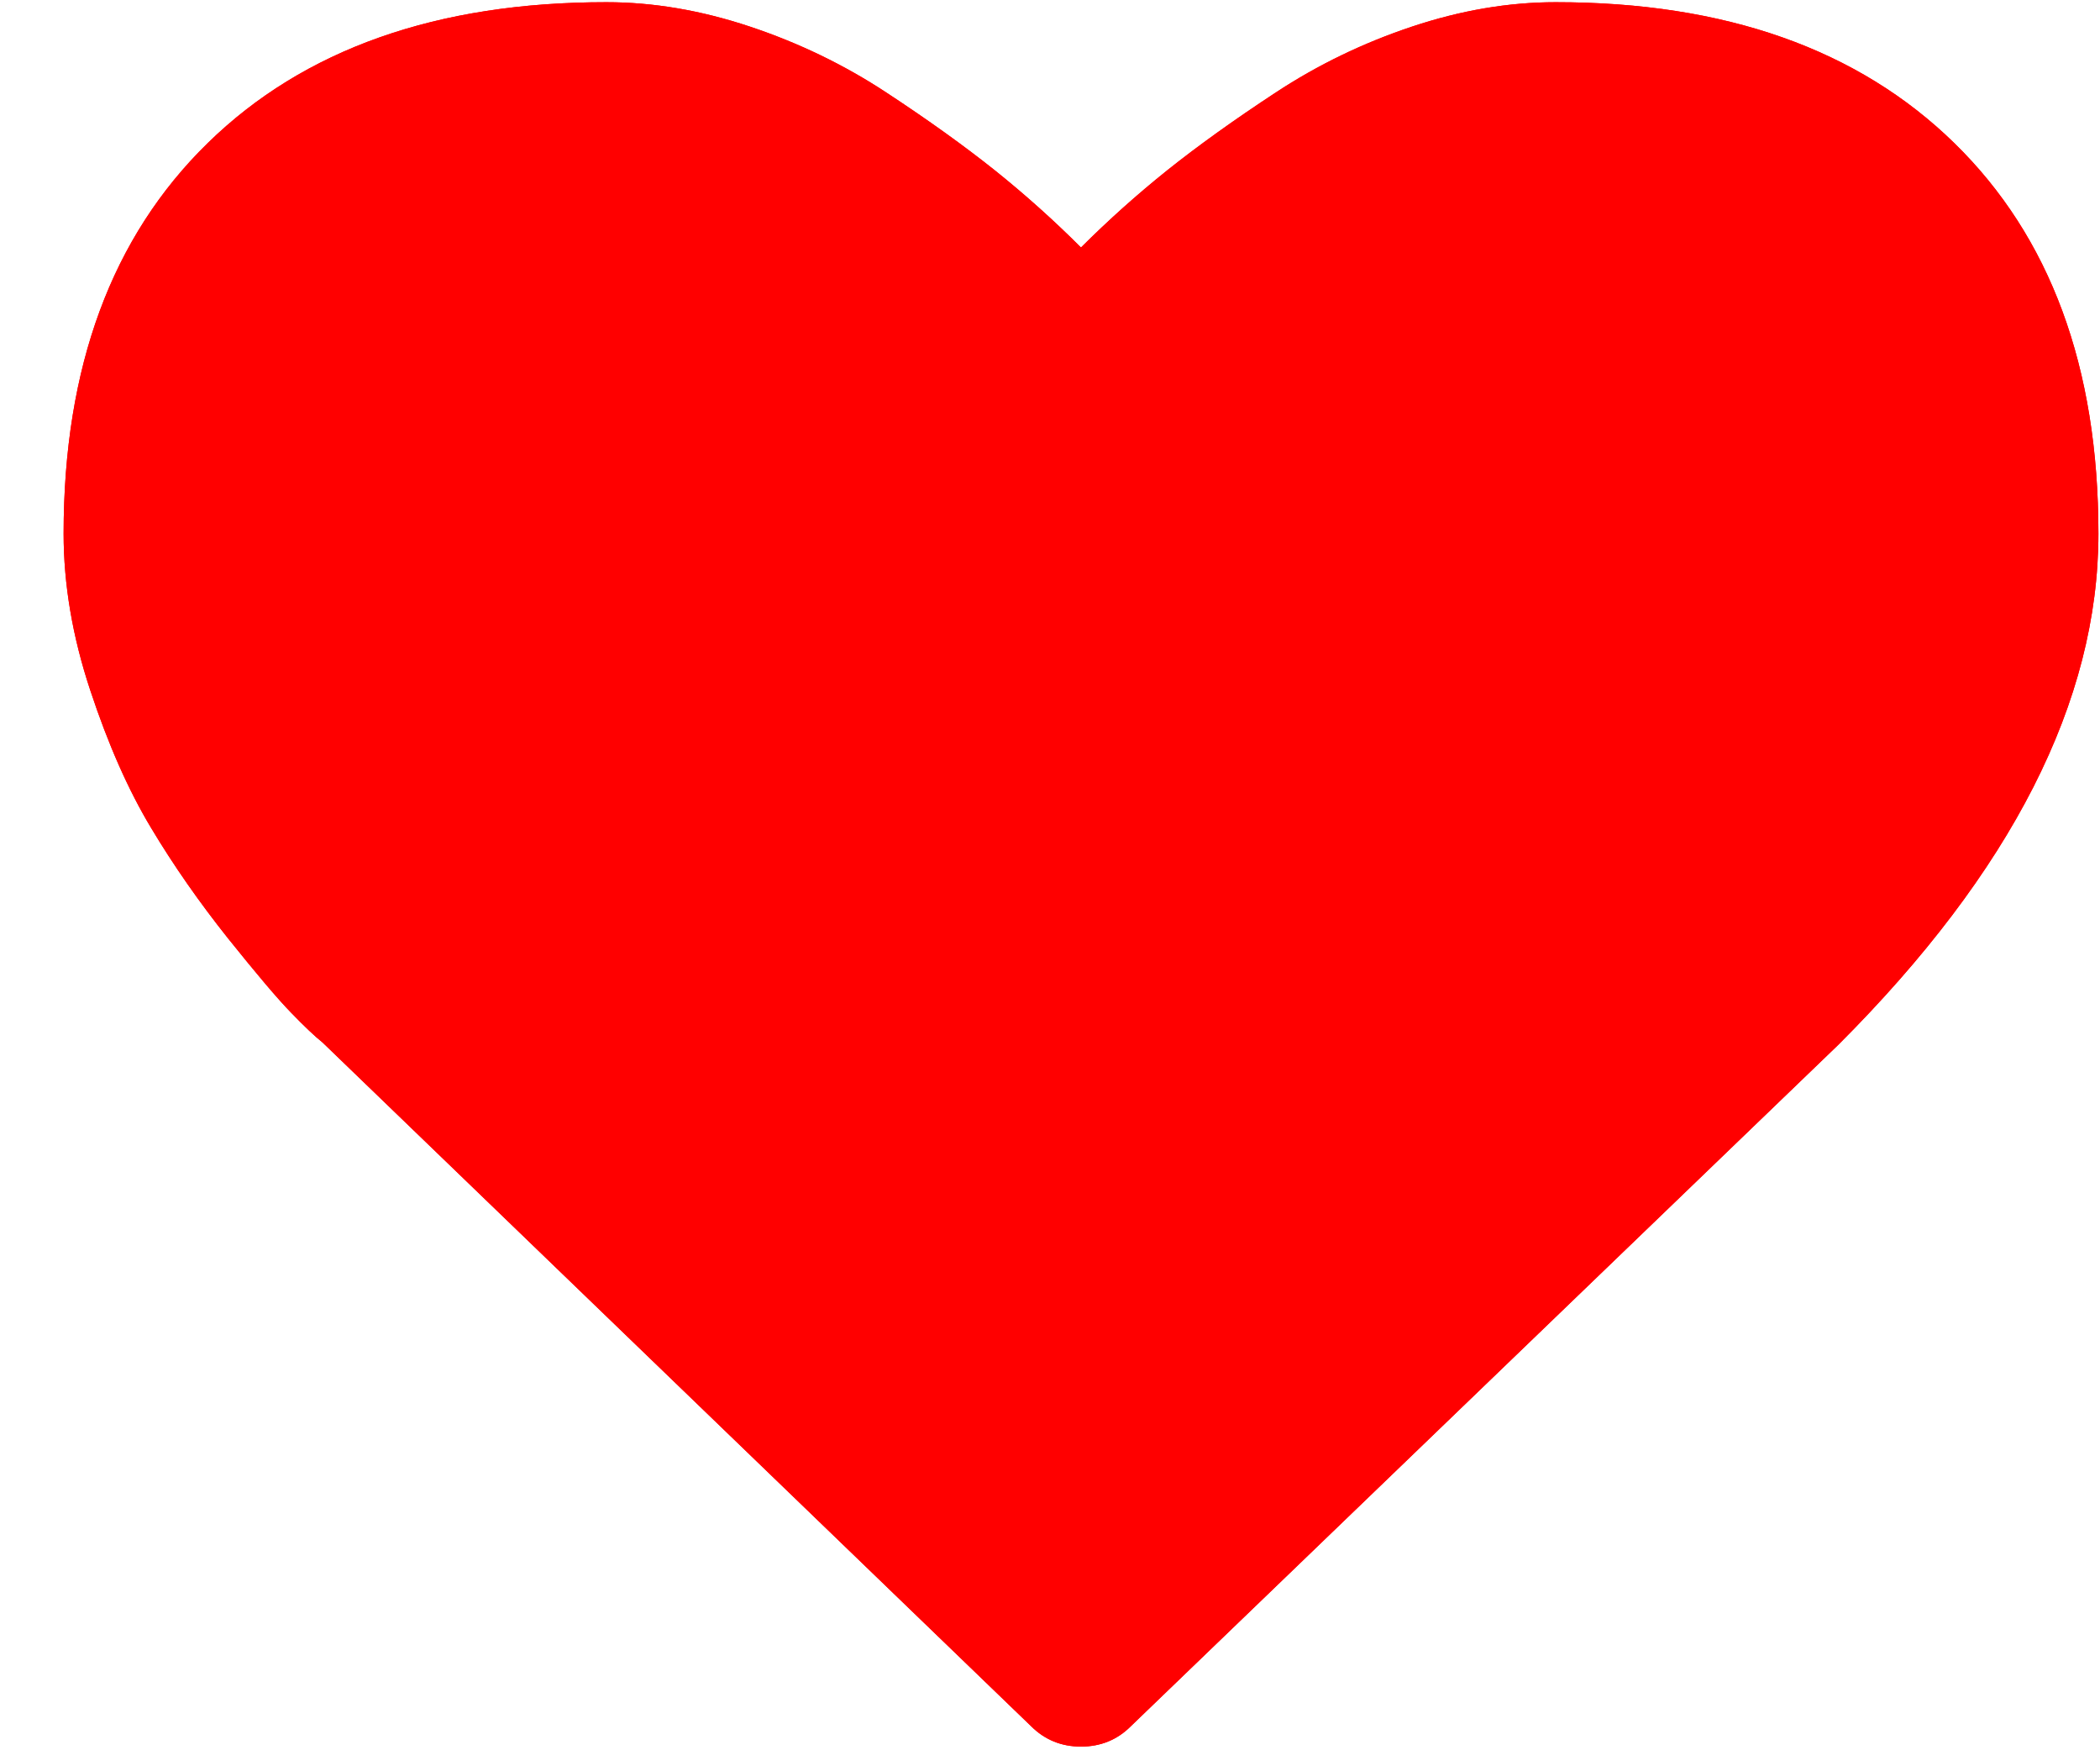 <svg xmlns="http://www.w3.org/2000/svg" width="24" height="20" viewBox="0 0 24 20" fill="none">
	<path d="M22.334 1.634C21.235 0.561 19.717 0.025 17.779 0.025C17.242 0.025 16.695 0.118 16.137 0.304C15.579 0.49 15.06 0.741 14.58 1.057C14.1 1.372 13.687 1.669 13.341 1.945C12.995 2.222 12.666 2.517 12.354 2.828C12.043 2.517 11.714 2.222 11.368 1.945C11.022 1.669 10.609 1.372 10.129 1.057C9.649 0.741 9.129 0.49 8.571 0.304C8.013 0.118 7.466 0.025 6.93 0.025C4.992 0.025 3.473 0.561 2.375 1.634C1.276 2.707 0.727 4.195 0.727 6.098C0.727 6.678 0.828 7.275 1.032 7.889C1.235 8.503 1.466 9.027 1.726 9.459C1.985 9.892 2.28 10.313 2.608 10.725C2.937 11.135 3.177 11.419 3.329 11.574C3.48 11.73 3.599 11.843 3.686 11.912L11.783 19.724C11.939 19.88 12.13 19.958 12.354 19.958C12.579 19.958 12.77 19.88 12.925 19.724L21.01 11.938C22.992 9.957 23.982 8.01 23.982 6.098C23.982 4.195 23.433 2.707 22.334 1.634ZM19.881 10.718L12.354 17.972L4.815 10.705C3.197 9.087 2.388 7.552 2.388 6.098C2.388 5.397 2.481 4.779 2.667 4.242C2.853 3.706 3.091 3.28 3.381 2.964C3.67 2.648 4.023 2.391 4.438 2.192C4.854 1.993 5.26 1.859 5.658 1.79C6.056 1.72 6.48 1.686 6.93 1.686C7.38 1.686 7.864 1.796 8.383 2.017C8.902 2.237 9.38 2.514 9.817 2.847C10.254 3.181 10.629 3.492 10.94 3.782C11.252 4.072 11.511 4.338 11.719 4.58C11.874 4.77 12.086 4.865 12.354 4.865C12.623 4.865 12.835 4.77 12.99 4.58C13.198 4.338 13.458 4.072 13.769 3.782C14.081 3.492 14.455 3.181 14.892 2.847C15.329 2.514 15.806 2.237 16.326 2.017C16.845 1.796 17.329 1.686 17.779 1.686C18.229 1.686 18.653 1.72 19.051 1.79C19.449 1.859 19.856 1.993 20.271 2.192C20.686 2.391 21.039 2.648 21.328 2.964C21.618 3.28 21.856 3.706 22.042 4.242C22.228 4.779 22.321 5.397 22.321 6.098C22.321 7.552 21.508 9.092 19.881 10.718Z" fill="#FF0000"/>
	<path d="M22.334 1.634C21.235 0.561 19.717 0.025 17.779 0.025C17.242 0.025 16.695 0.118 16.137 0.304C15.579 0.49 15.06 0.741 14.58 1.057C14.1 1.372 13.687 1.669 13.341 1.945C12.995 2.222 12.666 2.517 12.354 2.828C12.043 2.517 11.714 2.222 11.368 1.945C11.022 1.669 10.609 1.372 10.129 1.057C9.649 0.741 9.129 0.49 8.571 0.304C8.013 0.118 7.466 0.025 6.93 0.025C4.992 0.025 3.473 0.561 2.375 1.634C1.276 2.707 0.727 4.195 0.727 6.098C0.727 6.678 0.828 7.275 1.032 7.889C1.235 8.503 1.466 9.027 1.726 9.459C1.985 9.892 2.28 10.313 2.608 10.725C2.937 11.135 3.177 11.419 3.329 11.574C3.48 11.73 3.599 11.843 3.686 11.912L11.783 19.724C11.939 19.88 12.13 19.958 12.354 19.958C12.579 19.958 12.77 19.88 12.925 19.724L21.01 11.938C22.992 9.957 23.982 8.01 23.982 6.098C23.982 4.195 23.433 2.707 22.334 1.634Z" fill="#FF0000"/>
</svg>
